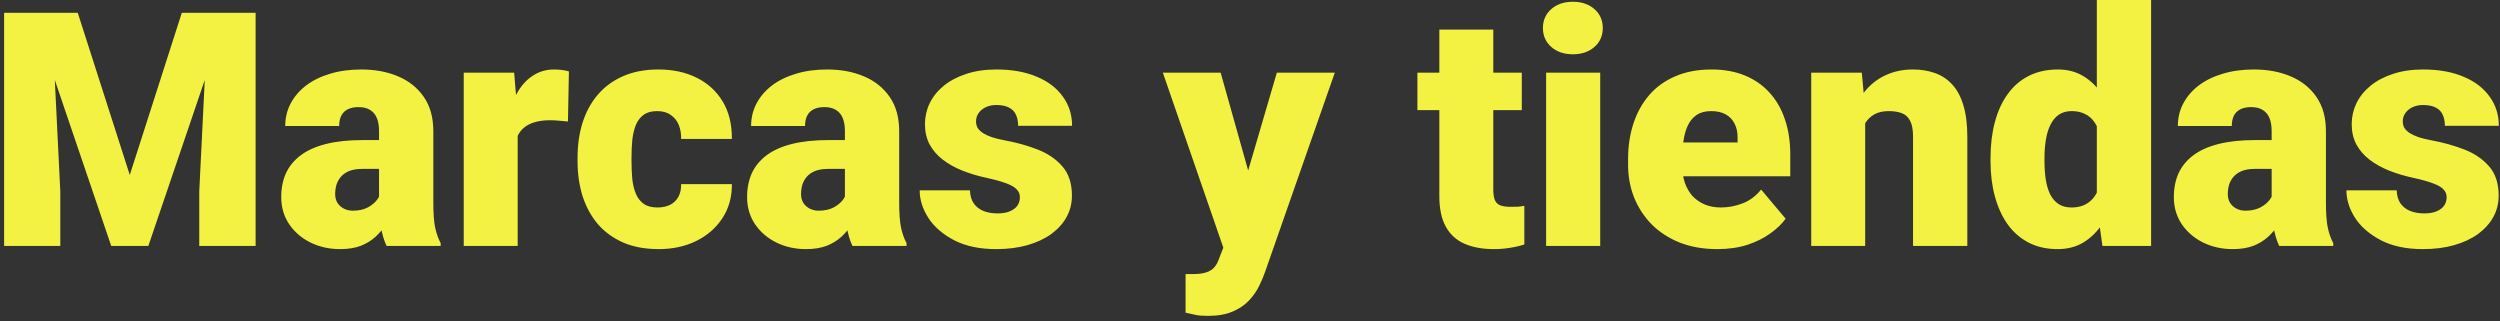 <svg width="366" height="47" viewBox="0 0 366 47" fill="none" xmlns="http://www.w3.org/2000/svg">
<rect x="0" y="0" width="366" height="47" fill="#333333" stroke="none"/>
<path d="M4.68 1.875H11.383L19 25.617L26.617 1.875H33.32L21.719 36H16.281L4.68 1.875ZM0.602 1.875H7.539L8.828 28.031V36H0.602V1.875ZM30.461 1.875H37.422V36H29.172V28.031L30.461 1.875ZM55.492 29.625V19.172C55.492 18.453 55.391 17.836 55.188 17.32C54.984 16.805 54.664 16.406 54.227 16.125C53.789 15.828 53.203 15.68 52.469 15.68C51.875 15.68 51.367 15.781 50.945 15.984C50.523 16.188 50.203 16.492 49.984 16.898C49.766 17.305 49.656 17.82 49.656 18.445H41.758C41.758 17.273 42.016 16.188 42.531 15.188C43.062 14.172 43.812 13.289 44.781 12.539C45.766 11.789 46.938 11.211 48.297 10.805C49.672 10.383 51.203 10.172 52.891 10.172C54.906 10.172 56.703 10.508 58.281 11.18C59.875 11.852 61.133 12.859 62.055 14.203C62.977 15.531 63.438 17.203 63.438 19.219V29.602C63.438 31.258 63.531 32.516 63.719 33.375C63.906 34.219 64.172 34.961 64.516 35.602V36H56.594C56.219 35.219 55.938 34.266 55.75 33.141C55.578 32 55.492 30.828 55.492 29.625ZM56.453 20.508L56.5 24.727H53.008C52.273 24.727 51.648 24.828 51.133 25.031C50.633 25.234 50.227 25.516 49.914 25.875C49.617 26.219 49.398 26.609 49.258 27.047C49.133 27.484 49.07 27.945 49.07 28.43C49.07 28.898 49.18 29.32 49.398 29.695C49.633 30.055 49.945 30.336 50.336 30.539C50.727 30.742 51.164 30.844 51.648 30.844C52.523 30.844 53.266 30.68 53.875 30.352C54.5 30.008 54.977 29.594 55.305 29.109C55.633 28.625 55.797 28.172 55.797 27.75L57.531 30.984C57.219 31.609 56.859 32.242 56.453 32.883C56.062 33.523 55.57 34.117 54.977 34.664C54.398 35.195 53.688 35.633 52.844 35.977C52 36.305 50.977 36.469 49.773 36.469C48.211 36.469 46.773 36.148 45.461 35.508C44.164 34.867 43.125 33.977 42.344 32.836C41.562 31.68 41.172 30.352 41.172 28.852C41.172 27.539 41.406 26.367 41.875 25.336C42.359 24.305 43.086 23.43 44.055 22.711C45.023 21.992 46.258 21.445 47.758 21.07C49.258 20.695 51.023 20.508 53.055 20.508H56.453ZM75.789 16.922V36H67.891V10.641H75.273L75.789 16.922ZM83.289 10.453L83.148 17.789C82.836 17.758 82.414 17.719 81.883 17.672C81.352 17.625 80.906 17.602 80.547 17.602C79.625 17.602 78.828 17.711 78.156 17.93C77.5 18.133 76.953 18.445 76.516 18.867C76.094 19.273 75.781 19.789 75.578 20.414C75.391 21.039 75.305 21.766 75.32 22.594L73.891 21.656C73.891 19.953 74.055 18.406 74.383 17.016C74.727 15.609 75.211 14.398 75.836 13.383C76.461 12.352 77.219 11.562 78.109 11.016C79 10.453 80 10.172 81.109 10.172C81.5 10.172 81.883 10.195 82.258 10.242C82.648 10.289 82.992 10.359 83.289 10.453ZM96.25 30.375C96.984 30.375 97.609 30.242 98.125 29.977C98.656 29.695 99.055 29.305 99.32 28.805C99.602 28.289 99.734 27.672 99.719 26.953H107.148C107.164 28.859 106.695 30.531 105.742 31.969C104.805 33.391 103.523 34.5 101.898 35.297C100.289 36.078 98.469 36.469 96.438 36.469C94.453 36.469 92.719 36.148 91.234 35.508C89.75 34.852 88.508 33.945 87.508 32.789C86.523 31.617 85.781 30.25 85.281 28.688C84.797 27.125 84.555 25.43 84.555 23.602V23.062C84.555 21.234 84.797 19.539 85.281 17.977C85.781 16.398 86.523 15.031 87.508 13.875C88.508 12.703 89.742 11.797 91.211 11.156C92.695 10.5 94.422 10.172 96.391 10.172C98.5 10.172 100.359 10.57 101.969 11.367C103.594 12.164 104.867 13.32 105.789 14.836C106.711 16.352 107.164 18.188 107.148 20.344H99.719C99.734 19.578 99.617 18.891 99.367 18.281C99.117 17.672 98.727 17.188 98.195 16.828C97.68 16.453 97.016 16.266 96.203 16.266C95.391 16.266 94.734 16.445 94.234 16.805C93.734 17.164 93.352 17.664 93.086 18.305C92.836 18.93 92.664 19.648 92.57 20.461C92.492 21.273 92.453 22.141 92.453 23.062V23.602C92.453 24.539 92.492 25.422 92.57 26.25C92.664 27.062 92.844 27.781 93.109 28.406C93.375 29.016 93.758 29.5 94.258 29.859C94.758 30.203 95.422 30.375 96.25 30.375ZM123.695 29.625V19.172C123.695 18.453 123.594 17.836 123.391 17.32C123.188 16.805 122.867 16.406 122.43 16.125C121.992 15.828 121.406 15.68 120.672 15.68C120.078 15.68 119.57 15.781 119.148 15.984C118.727 16.188 118.406 16.492 118.188 16.898C117.969 17.305 117.859 17.82 117.859 18.445H109.961C109.961 17.273 110.219 16.188 110.734 15.188C111.266 14.172 112.016 13.289 112.984 12.539C113.969 11.789 115.141 11.211 116.5 10.805C117.875 10.383 119.406 10.172 121.094 10.172C123.109 10.172 124.906 10.508 126.484 11.18C128.078 11.852 129.336 12.859 130.258 14.203C131.18 15.531 131.641 17.203 131.641 19.219V29.602C131.641 31.258 131.734 32.516 131.922 33.375C132.109 34.219 132.375 34.961 132.719 35.602V36H124.797C124.422 35.219 124.141 34.266 123.953 33.141C123.781 32 123.695 30.828 123.695 29.625ZM124.656 20.508L124.703 24.727H121.211C120.477 24.727 119.852 24.828 119.336 25.031C118.836 25.234 118.43 25.516 118.117 25.875C117.82 26.219 117.602 26.609 117.461 27.047C117.336 27.484 117.273 27.945 117.273 28.43C117.273 28.898 117.383 29.32 117.602 29.695C117.836 30.055 118.148 30.336 118.539 30.539C118.93 30.742 119.367 30.844 119.852 30.844C120.727 30.844 121.469 30.68 122.078 30.352C122.703 30.008 123.18 29.594 123.508 29.109C123.836 28.625 124 28.172 124 27.75L125.734 30.984C125.422 31.609 125.062 32.242 124.656 32.883C124.266 33.523 123.773 34.117 123.18 34.664C122.602 35.195 121.891 35.633 121.047 35.977C120.203 36.305 119.18 36.469 117.977 36.469C116.414 36.469 114.977 36.148 113.664 35.508C112.367 34.867 111.328 33.977 110.547 32.836C109.766 31.68 109.375 30.352 109.375 28.852C109.375 27.539 109.609 26.367 110.078 25.336C110.562 24.305 111.289 23.43 112.258 22.711C113.227 21.992 114.461 21.445 115.961 21.07C117.461 20.695 119.227 20.508 121.258 20.508H124.656ZM149.312 28.875C149.312 28.438 149.164 28.062 148.867 27.75C148.586 27.422 148.086 27.125 147.367 26.859C146.648 26.578 145.641 26.297 144.344 26.016C143.109 25.75 141.945 25.398 140.852 24.961C139.773 24.523 138.828 23.992 138.016 23.367C137.203 22.742 136.562 22 136.094 21.141C135.641 20.281 135.414 19.297 135.414 18.188C135.414 17.109 135.641 16.094 136.094 15.141C136.562 14.172 137.242 13.32 138.133 12.586C139.039 11.836 140.141 11.25 141.438 10.828C142.734 10.391 144.211 10.172 145.867 10.172C148.148 10.172 150.117 10.523 151.773 11.227C153.43 11.914 154.703 12.883 155.594 14.133C156.5 15.367 156.953 16.797 156.953 18.422H149.055C149.055 17.781 148.945 17.234 148.727 16.781C148.523 16.328 148.188 15.984 147.719 15.75C147.25 15.5 146.625 15.375 145.844 15.375C145.297 15.375 144.797 15.477 144.344 15.68C143.906 15.883 143.555 16.164 143.289 16.523C143.023 16.883 142.891 17.305 142.891 17.789C142.891 18.133 142.969 18.445 143.125 18.727C143.297 18.992 143.555 19.242 143.898 19.477C144.242 19.695 144.68 19.898 145.211 20.086C145.742 20.258 146.383 20.414 147.133 20.555C148.836 20.867 150.43 21.312 151.914 21.891C153.398 22.469 154.602 23.289 155.523 24.352C156.461 25.414 156.93 26.844 156.93 28.641C156.93 29.766 156.672 30.805 156.156 31.758C155.641 32.695 154.898 33.523 153.93 34.242C152.961 34.945 151.797 35.492 150.438 35.883C149.078 36.273 147.547 36.469 145.844 36.469C143.422 36.469 141.375 36.039 139.703 35.18C138.031 34.305 136.766 33.211 135.906 31.898C135.062 30.57 134.641 29.227 134.641 27.867H142C142.031 28.648 142.219 29.289 142.562 29.789C142.922 30.289 143.398 30.656 143.992 30.891C144.586 31.125 145.273 31.242 146.055 31.242C146.773 31.242 147.367 31.141 147.836 30.938C148.32 30.734 148.688 30.461 148.938 30.117C149.188 29.758 149.312 29.344 149.312 28.875ZM180.367 33.023L186.93 10.641H195.414L185.219 39.773C185 40.414 184.711 41.102 184.352 41.836C183.992 42.586 183.5 43.297 182.875 43.969C182.25 44.641 181.445 45.188 180.461 45.609C179.492 46.031 178.289 46.242 176.852 46.242C176.086 46.242 175.523 46.203 175.164 46.125C174.82 46.062 174.289 45.945 173.57 45.773V40.125C173.773 40.125 173.945 40.125 174.086 40.125C174.242 40.125 174.414 40.125 174.602 40.125C175.445 40.125 176.117 40.039 176.617 39.867C177.133 39.695 177.523 39.445 177.789 39.117C178.07 38.789 178.289 38.391 178.445 37.922L180.367 33.023ZM178.703 10.641L183.695 28.383L184.562 36.75H179.266L170.242 10.641H178.703ZM222.789 10.641V16.125H207.508V10.641H222.789ZM210.719 4.336H218.617V27.727C218.617 28.398 218.695 28.922 218.852 29.297C219.008 29.656 219.273 29.914 219.648 30.07C220.039 30.211 220.555 30.281 221.195 30.281C221.648 30.281 222.023 30.273 222.32 30.258C222.617 30.227 222.898 30.188 223.164 30.141V35.789C222.492 36.008 221.789 36.172 221.055 36.281C220.32 36.406 219.539 36.469 218.711 36.469C217.023 36.469 215.578 36.203 214.375 35.672C213.188 35.141 212.281 34.305 211.656 33.164C211.031 32.023 210.719 30.539 210.719 28.711V4.336ZM234.273 10.641V36H226.352V10.641H234.273ZM225.883 4.102C225.883 2.977 226.289 2.055 227.102 1.336C227.914 0.617 228.969 0.258 230.266 0.258C231.562 0.258 232.617 0.617 233.43 1.336C234.242 2.055 234.648 2.977 234.648 4.102C234.648 5.227 234.242 6.148 233.43 6.867C232.617 7.586 231.562 7.945 230.266 7.945C228.969 7.945 227.914 7.586 227.102 6.867C226.289 6.148 225.883 5.227 225.883 4.102ZM251.43 36.469C249.367 36.469 247.523 36.148 245.898 35.508C244.273 34.852 242.898 33.953 241.773 32.812C240.664 31.672 239.812 30.359 239.219 28.875C238.641 27.391 238.352 25.82 238.352 24.164V23.273C238.352 21.414 238.609 19.695 239.125 18.117C239.641 16.523 240.406 15.133 241.422 13.945C242.438 12.758 243.711 11.836 245.242 11.18C246.773 10.508 248.555 10.172 250.586 10.172C252.383 10.172 253.992 10.461 255.414 11.039C256.836 11.617 258.039 12.445 259.023 13.523C260.023 14.602 260.781 15.906 261.297 17.438C261.828 18.969 262.094 20.688 262.094 22.594V25.805H241.375V20.859H254.383V20.25C254.398 19.406 254.25 18.688 253.938 18.094C253.641 17.5 253.203 17.047 252.625 16.734C252.047 16.422 251.344 16.266 250.516 16.266C249.656 16.266 248.945 16.453 248.383 16.828C247.836 17.203 247.406 17.719 247.094 18.375C246.797 19.016 246.586 19.758 246.461 20.602C246.336 21.445 246.273 22.336 246.273 23.273V24.164C246.273 25.102 246.398 25.953 246.648 26.719C246.914 27.484 247.289 28.141 247.773 28.688C248.273 29.219 248.867 29.633 249.555 29.93C250.258 30.227 251.055 30.375 251.945 30.375C253.023 30.375 254.086 30.172 255.133 29.766C256.18 29.359 257.078 28.688 257.828 27.75L261.414 32.016C260.898 32.75 260.164 33.461 259.211 34.148C258.273 34.836 257.148 35.398 255.836 35.836C254.523 36.258 253.055 36.469 251.43 36.469ZM273.062 16.055V36H265.164V10.641H272.57L273.062 16.055ZM272.125 22.453L270.273 22.5C270.273 20.562 270.508 18.836 270.977 17.32C271.445 15.789 272.109 14.492 272.969 13.43C273.828 12.367 274.852 11.562 276.039 11.016C277.242 10.453 278.578 10.172 280.047 10.172C281.219 10.172 282.289 10.344 283.258 10.688C284.242 11.031 285.086 11.586 285.789 12.352C286.508 13.117 287.055 14.133 287.43 15.398C287.82 16.648 288.016 18.195 288.016 20.039V36H280.07V20.016C280.07 19 279.93 18.227 279.648 17.695C279.367 17.148 278.961 16.773 278.43 16.57C277.898 16.367 277.25 16.266 276.484 16.266C275.672 16.266 274.984 16.422 274.422 16.734C273.859 17.047 273.406 17.484 273.062 18.047C272.734 18.594 272.492 19.242 272.336 19.992C272.195 20.742 272.125 21.562 272.125 22.453ZM306.977 30.188V0H314.922V36H307.797L306.977 30.188ZM291.414 23.625V23.133C291.414 21.211 291.625 19.461 292.047 17.883C292.469 16.289 293.094 14.922 293.922 13.781C294.75 12.625 295.781 11.734 297.016 11.109C298.25 10.484 299.672 10.172 301.281 10.172C302.719 10.172 303.977 10.508 305.055 11.18C306.133 11.836 307.055 12.758 307.82 13.945C308.586 15.133 309.211 16.523 309.695 18.117C310.18 19.695 310.547 21.398 310.797 23.227V23.812C310.547 25.531 310.18 27.156 309.695 28.688C309.211 30.203 308.586 31.547 307.82 32.719C307.055 33.891 306.125 34.812 305.031 35.484C303.953 36.141 302.688 36.469 301.234 36.469C299.625 36.469 298.203 36.148 296.969 35.508C295.75 34.867 294.727 33.969 293.898 32.812C293.086 31.656 292.469 30.297 292.047 28.734C291.625 27.172 291.414 25.469 291.414 23.625ZM299.312 23.133V23.625C299.312 24.578 299.375 25.461 299.5 26.273C299.625 27.086 299.836 27.805 300.133 28.43C300.445 29.039 300.852 29.516 301.352 29.859C301.867 30.203 302.5 30.375 303.25 30.375C304.266 30.375 305.102 30.133 305.758 29.648C306.43 29.164 306.922 28.477 307.234 27.586C307.562 26.695 307.703 25.648 307.656 24.445V22.594C307.688 21.562 307.617 20.656 307.445 19.875C307.273 19.078 307 18.414 306.625 17.883C306.266 17.352 305.805 16.953 305.242 16.688C304.695 16.406 304.047 16.266 303.297 16.266C302.562 16.266 301.938 16.438 301.422 16.781C300.922 17.125 300.516 17.609 300.203 18.234C299.891 18.844 299.664 19.57 299.523 20.414C299.383 21.242 299.312 22.148 299.312 23.133ZM332.57 29.625V19.172C332.57 18.453 332.469 17.836 332.266 17.32C332.062 16.805 331.742 16.406 331.305 16.125C330.867 15.828 330.281 15.68 329.547 15.68C328.953 15.68 328.445 15.781 328.023 15.984C327.602 16.188 327.281 16.492 327.062 16.898C326.844 17.305 326.734 17.82 326.734 18.445H318.836C318.836 17.273 319.094 16.188 319.609 15.188C320.141 14.172 320.891 13.289 321.859 12.539C322.844 11.789 324.016 11.211 325.375 10.805C326.75 10.383 328.281 10.172 329.969 10.172C331.984 10.172 333.781 10.508 335.359 11.18C336.953 11.852 338.211 12.859 339.133 14.203C340.055 15.531 340.516 17.203 340.516 19.219V29.602C340.516 31.258 340.609 32.516 340.797 33.375C340.984 34.219 341.25 34.961 341.594 35.602V36H333.672C333.297 35.219 333.016 34.266 332.828 33.141C332.656 32 332.57 30.828 332.57 29.625ZM333.531 20.508L333.578 24.727H330.086C329.352 24.727 328.727 24.828 328.211 25.031C327.711 25.234 327.305 25.516 326.992 25.875C326.695 26.219 326.477 26.609 326.336 27.047C326.211 27.484 326.148 27.945 326.148 28.43C326.148 28.898 326.258 29.32 326.477 29.695C326.711 30.055 327.023 30.336 327.414 30.539C327.805 30.742 328.242 30.844 328.727 30.844C329.602 30.844 330.344 30.68 330.953 30.352C331.578 30.008 332.055 29.594 332.383 29.109C332.711 28.625 332.875 28.172 332.875 27.75L334.609 30.984C334.297 31.609 333.938 32.242 333.531 32.883C333.141 33.523 332.648 34.117 332.055 34.664C331.477 35.195 330.766 35.633 329.922 35.977C329.078 36.305 328.055 36.469 326.852 36.469C325.289 36.469 323.852 36.148 322.539 35.508C321.242 34.867 320.203 33.977 319.422 32.836C318.641 31.68 318.25 30.352 318.25 28.852C318.25 27.539 318.484 26.367 318.953 25.336C319.438 24.305 320.164 23.43 321.133 22.711C322.102 21.992 323.336 21.445 324.836 21.07C326.336 20.695 328.102 20.508 330.133 20.508H333.531ZM358.188 28.875C358.188 28.438 358.039 28.062 357.742 27.75C357.461 27.422 356.961 27.125 356.242 26.859C355.523 26.578 354.516 26.297 353.219 26.016C351.984 25.75 350.82 25.398 349.727 24.961C348.648 24.523 347.703 23.992 346.891 23.367C346.078 22.742 345.438 22 344.969 21.141C344.516 20.281 344.289 19.297 344.289 18.188C344.289 17.109 344.516 16.094 344.969 15.141C345.438 14.172 346.117 13.32 347.008 12.586C347.914 11.836 349.016 11.25 350.312 10.828C351.609 10.391 353.086 10.172 354.742 10.172C357.023 10.172 358.992 10.523 360.648 11.227C362.305 11.914 363.578 12.883 364.469 14.133C365.375 15.367 365.828 16.797 365.828 18.422H357.93C357.93 17.781 357.82 17.234 357.602 16.781C357.398 16.328 357.062 15.984 356.594 15.75C356.125 15.5 355.5 15.375 354.719 15.375C354.172 15.375 353.672 15.477 353.219 15.68C352.781 15.883 352.43 16.164 352.164 16.523C351.898 16.883 351.766 17.305 351.766 17.789C351.766 18.133 351.844 18.445 352 18.727C352.172 18.992 352.43 19.242 352.773 19.477C353.117 19.695 353.555 19.898 354.086 20.086C354.617 20.258 355.258 20.414 356.008 20.555C357.711 20.867 359.305 21.312 360.789 21.891C362.273 22.469 363.477 23.289 364.398 24.352C365.336 25.414 365.805 26.844 365.805 28.641C365.805 29.766 365.547 30.805 365.031 31.758C364.516 32.695 363.773 33.523 362.805 34.242C361.836 34.945 360.672 35.492 359.312 35.883C357.953 36.273 356.422 36.469 354.719 36.469C352.297 36.469 350.25 36.039 348.578 35.18C346.906 34.305 345.641 33.211 344.781 31.898C343.938 30.57 343.516 29.227 343.516 27.867H350.875C350.906 28.648 351.094 29.289 351.438 29.789C351.797 30.289 352.273 30.656 352.867 30.891C353.461 31.125 354.148 31.242 354.93 31.242C355.648 31.242 356.242 31.141 356.711 30.938C357.195 30.734 357.562 30.461 357.812 30.117C358.062 29.758 358.188 29.344 358.188 28.875Z" fill="#F3F243"/>
</svg>
